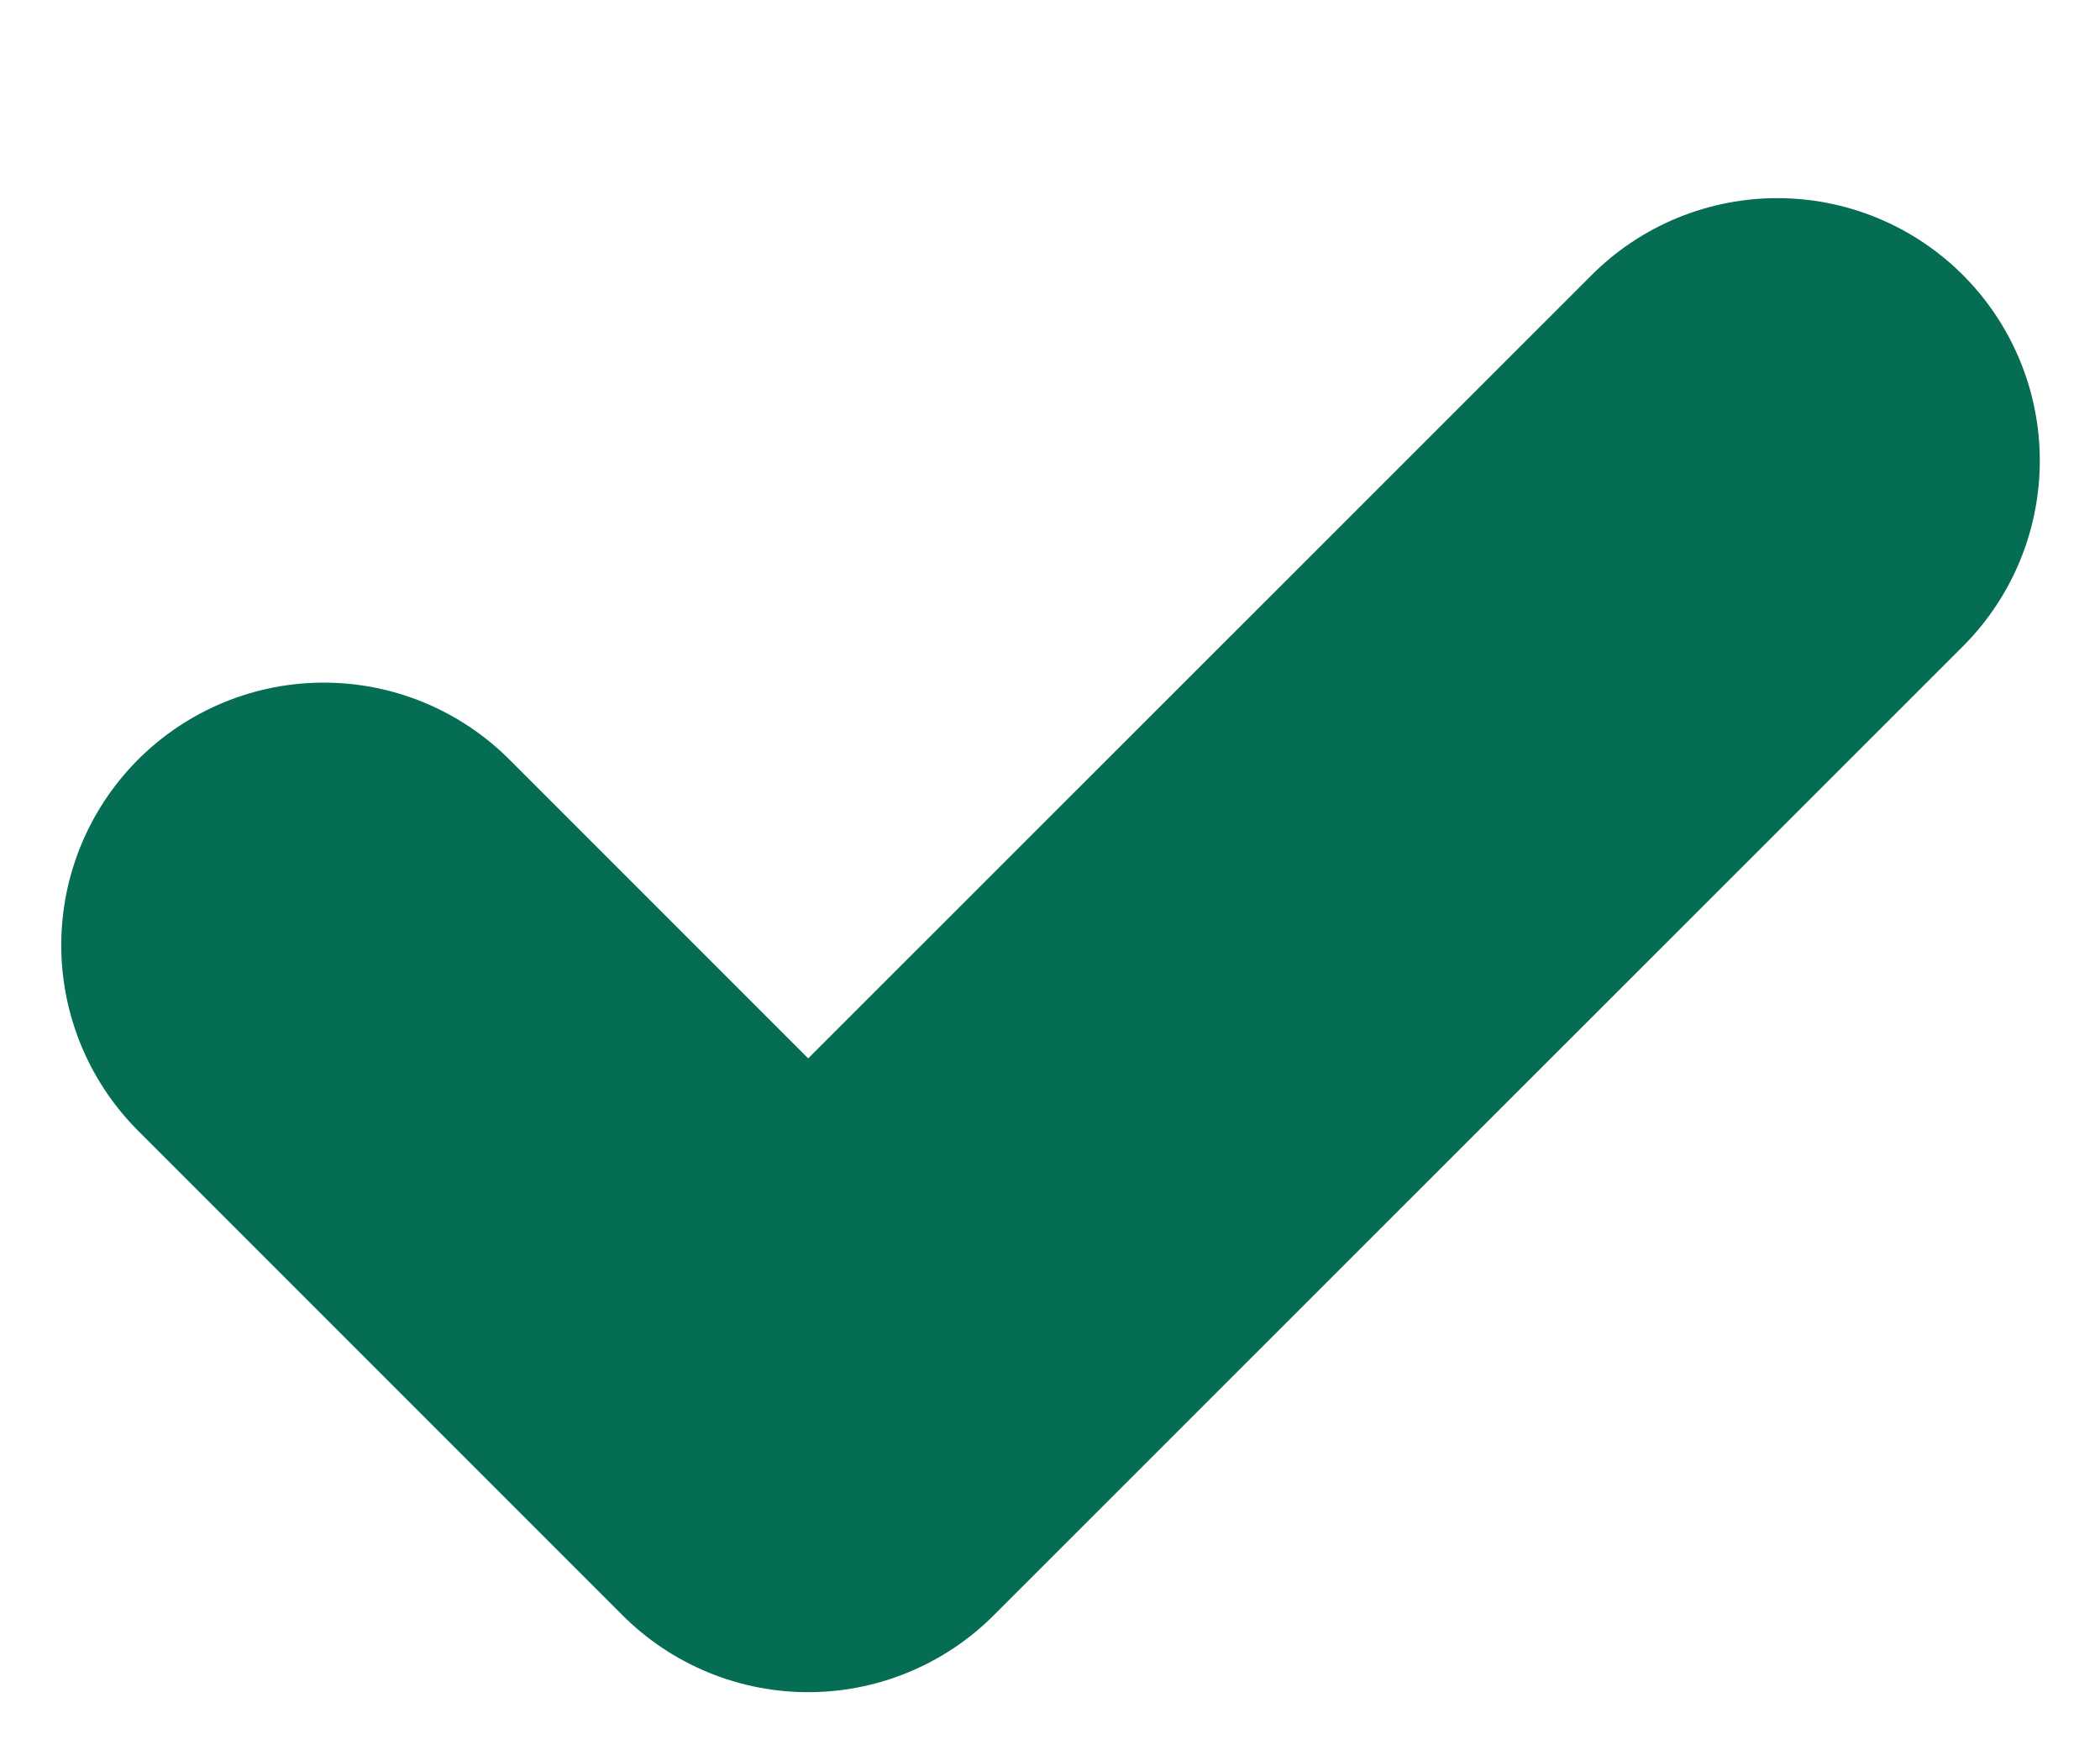 <svg width="6" height="5" viewBox="0 0 6 5" fill="none" xmlns="http://www.w3.org/2000/svg">
<path d="M0.925 2.7L2.309 4.084L5.078 1.316" stroke="#046D53" stroke-width="1.5" stroke-linecap="round" stroke-linejoin="round"/>
</svg>
